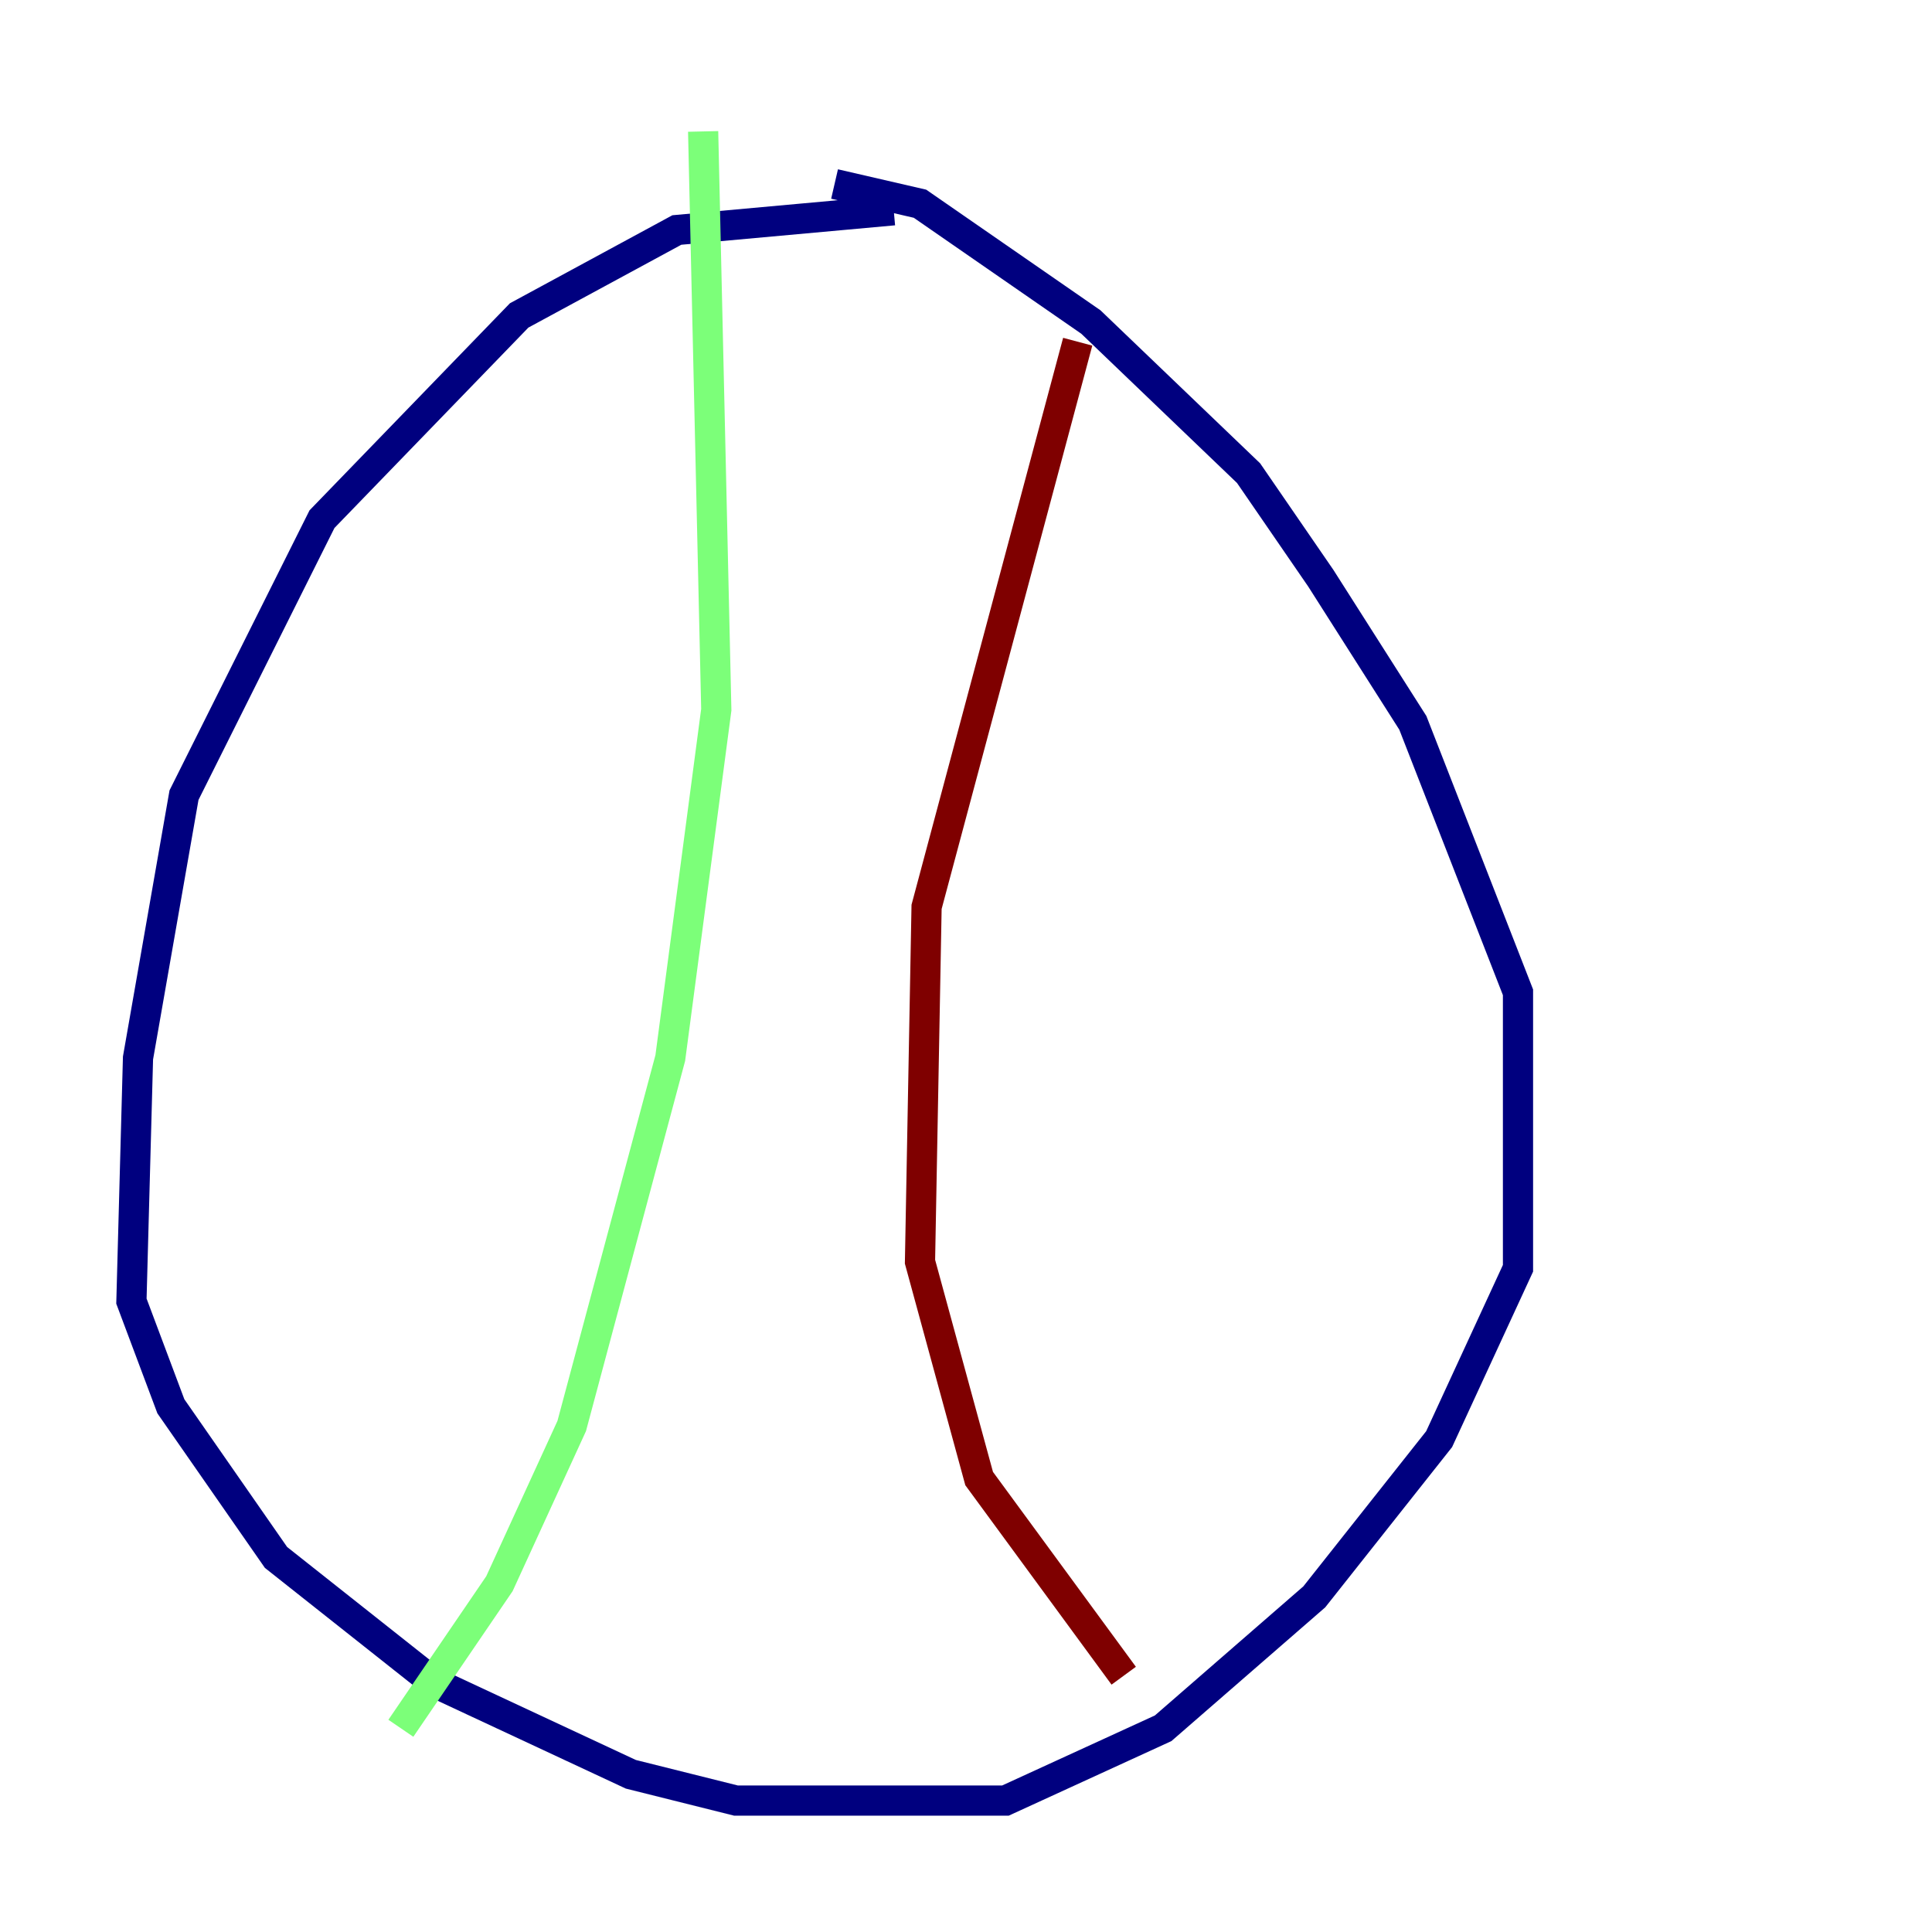 <?xml version="1.0" encoding="utf-8" ?>
<svg baseProfile="tiny" height="128" version="1.2" viewBox="0,0,128,128" width="128" xmlns="http://www.w3.org/2000/svg" xmlns:ev="http://www.w3.org/2001/xml-events" xmlns:xlink="http://www.w3.org/1999/xlink"><defs /><polyline fill="none" points="59.211,13.932 44.843,15.238 34.395,20.898 21.333,34.395 12.191,52.68 9.143,70.095 8.707,86.204 11.32,93.17 18.286,103.184 28.735,111.456 41.796,117.551 48.762,119.293 66.612,119.293 77.061,114.503 87.075,105.796 95.347,95.347 100.571,84.027 100.571,65.742 93.605,47.891 87.51,38.313 82.721,31.347 72.272,21.333 60.952,13.497 55.292,12.191" stroke="#00007f" stroke-width="2" /><polyline fill="none" points="46.585,8.707 47.456,47.02 44.408,70.095 37.878,94.476 33.088,104.925 26.558,114.503" stroke="#7cff79" stroke-width="2" /><polyline fill="none" points="71.401,22.64 61.388,60.082 60.952,83.592 64.871,97.959 74.449,111.02" stroke="#7f0000" stroke-width="2" /></svg>